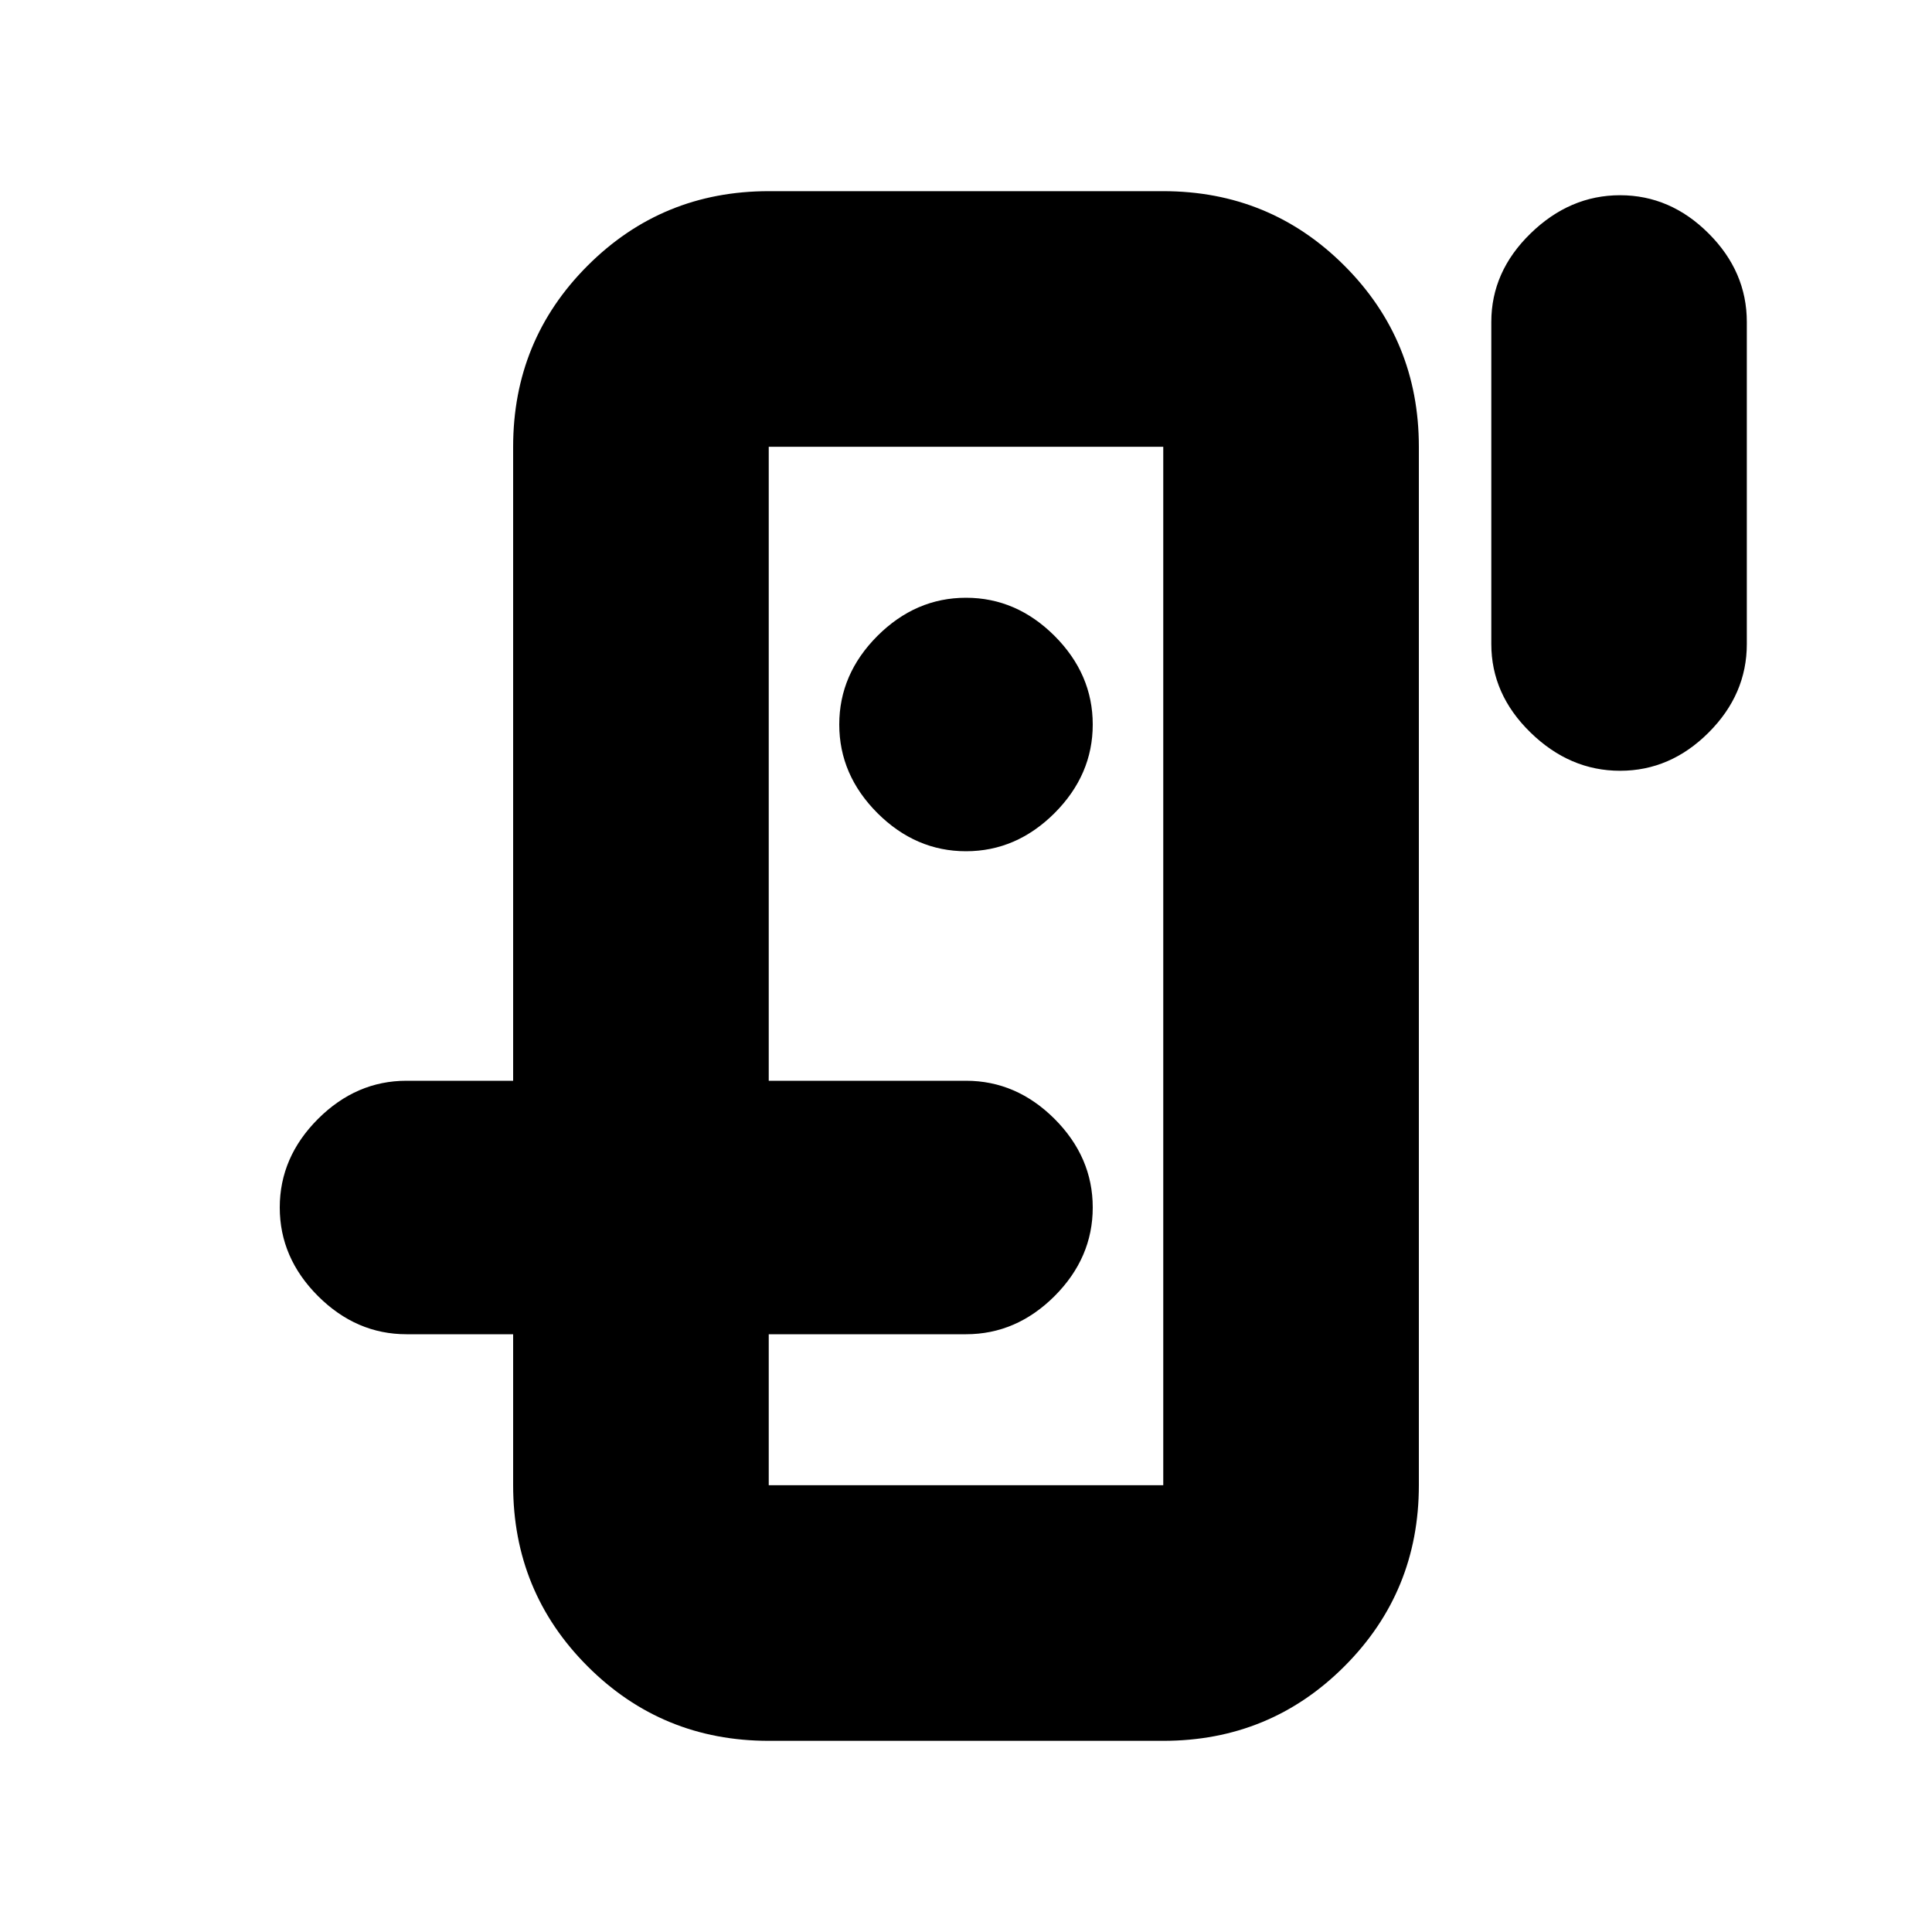<svg xmlns="http://www.w3.org/2000/svg" height="20" width="20"><path d="M7.958 12.5V4.625v10.75V12.5Zm-2.646 1.312h2.646v1.563h4.084V4.625H7.958v6.563H5.312V4.625q0-1.104.771-1.875.771-.771 1.875-.771h4.084q1.104 0 1.875.771.771.771.771 1.875v10.75q0 1.104-.771 1.875-.771.771-1.875.771H7.958q-1.104 0-1.875-.771-.771-.771-.771-1.875Zm4.688-5q.521 0 .917-.395.395-.396.395-.917t-.395-.917q-.396-.395-.917-.395t-.917.395q-.395.396-.395.917t.395.917q.396.395.917.395Zm6.771-.833q-.521 0-.927-.396-.406-.395-.406-.916V3.333q0-.521.406-.916.406-.396.927-.396t.917.396q.395.395.395.916v3.334q0 .521-.395.916-.396.396-.917.396ZM4.208 13.812q-.52 0-.916-.395-.396-.396-.396-.917t.396-.917q.396-.395.916-.395H10q.521 0 .917.395.395.396.395.917t-.395.917q-.396.395-.917.395Z"/></svg>
